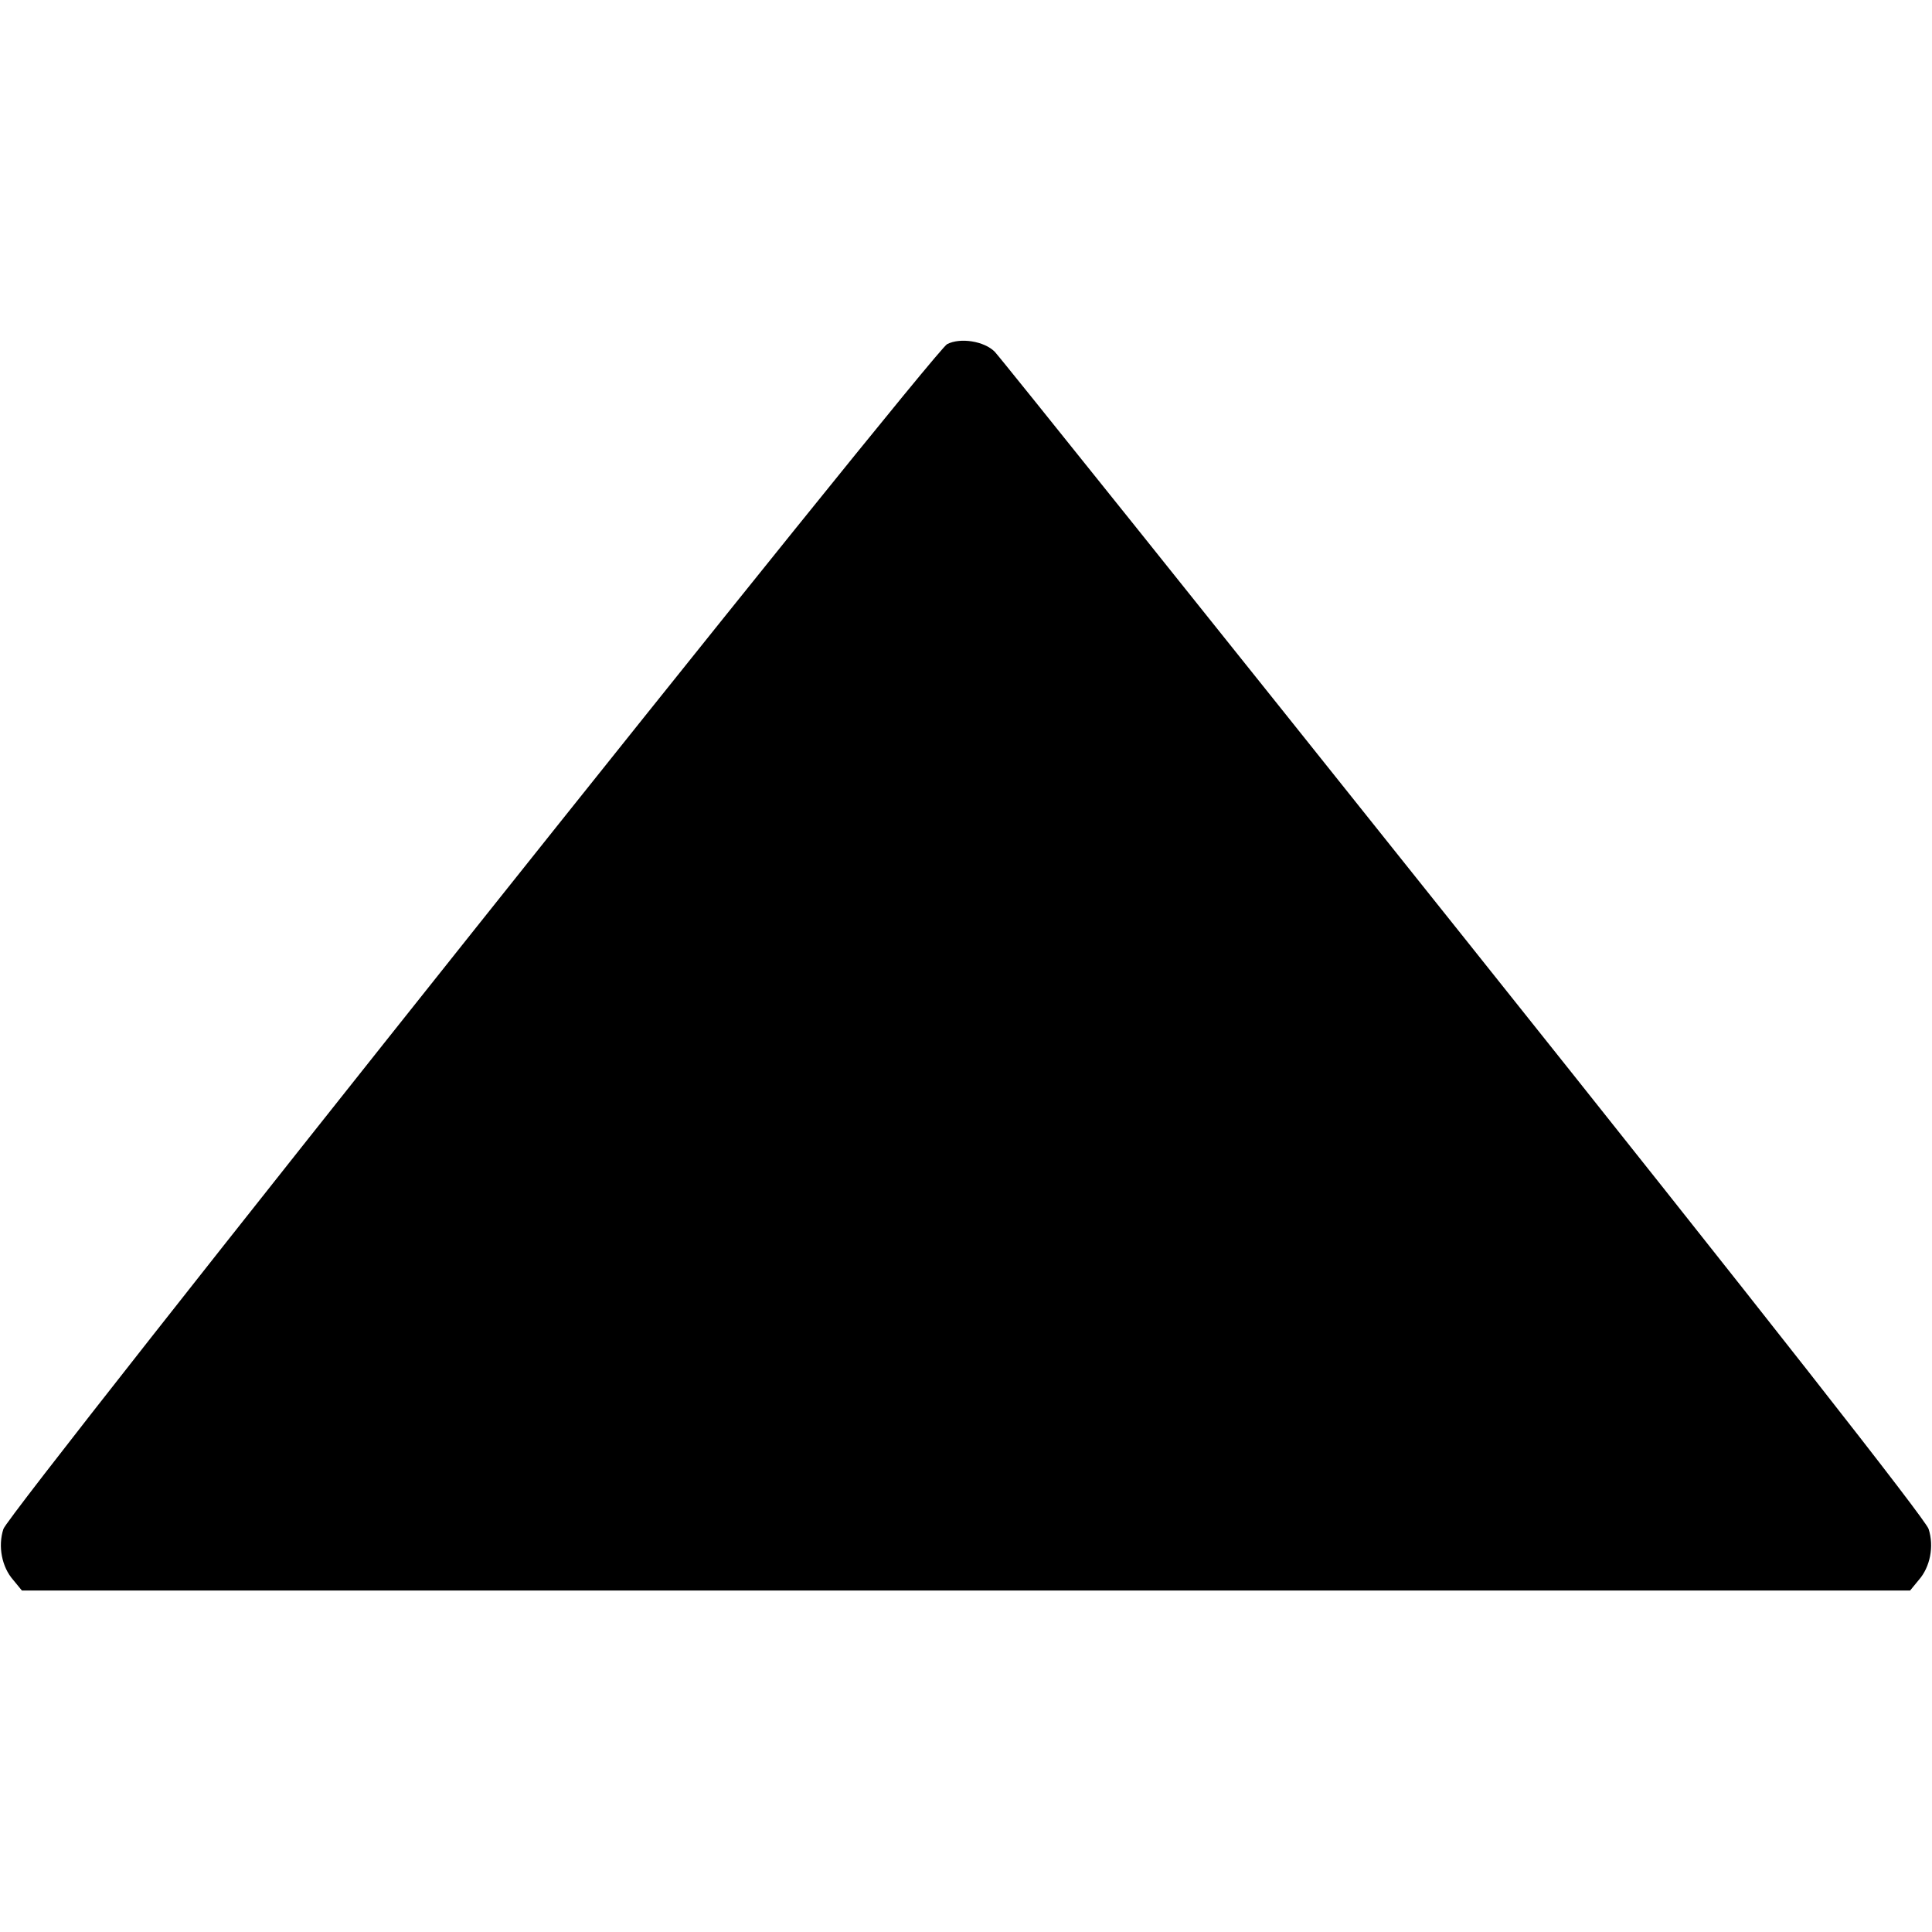 <?xml version="1.0" standalone="no"?>
<!DOCTYPE svg PUBLIC "-//W3C//DTD SVG 20010904//EN"
 "http://www.w3.org/TR/2001/REC-SVG-20010904/DTD/svg10.dtd">
<svg version="1.0" xmlns="http://www.w3.org/2000/svg"
 width="512pt" height="512pt" viewBox="0 0 512 512"
 preserveAspectRatio="xMidYMid meet">

<g transform="translate(0,512) scale(0.1,-0.1)"
fill="#000000" stroke="none">
<path d="M2510 4208 c-38 -20 -2488 -3095 -2501 -3140 -15 -46 -4 -101 26
-135 l23 -28 2502 0 2502 0 23 28 c30 34 41 89 26 135 -7 24 -432 566 -1231
1567 -672 842 -1231 1540 -1244 1553 -28 28 -91 38 -126 20z"/>
</g>
</svg>
